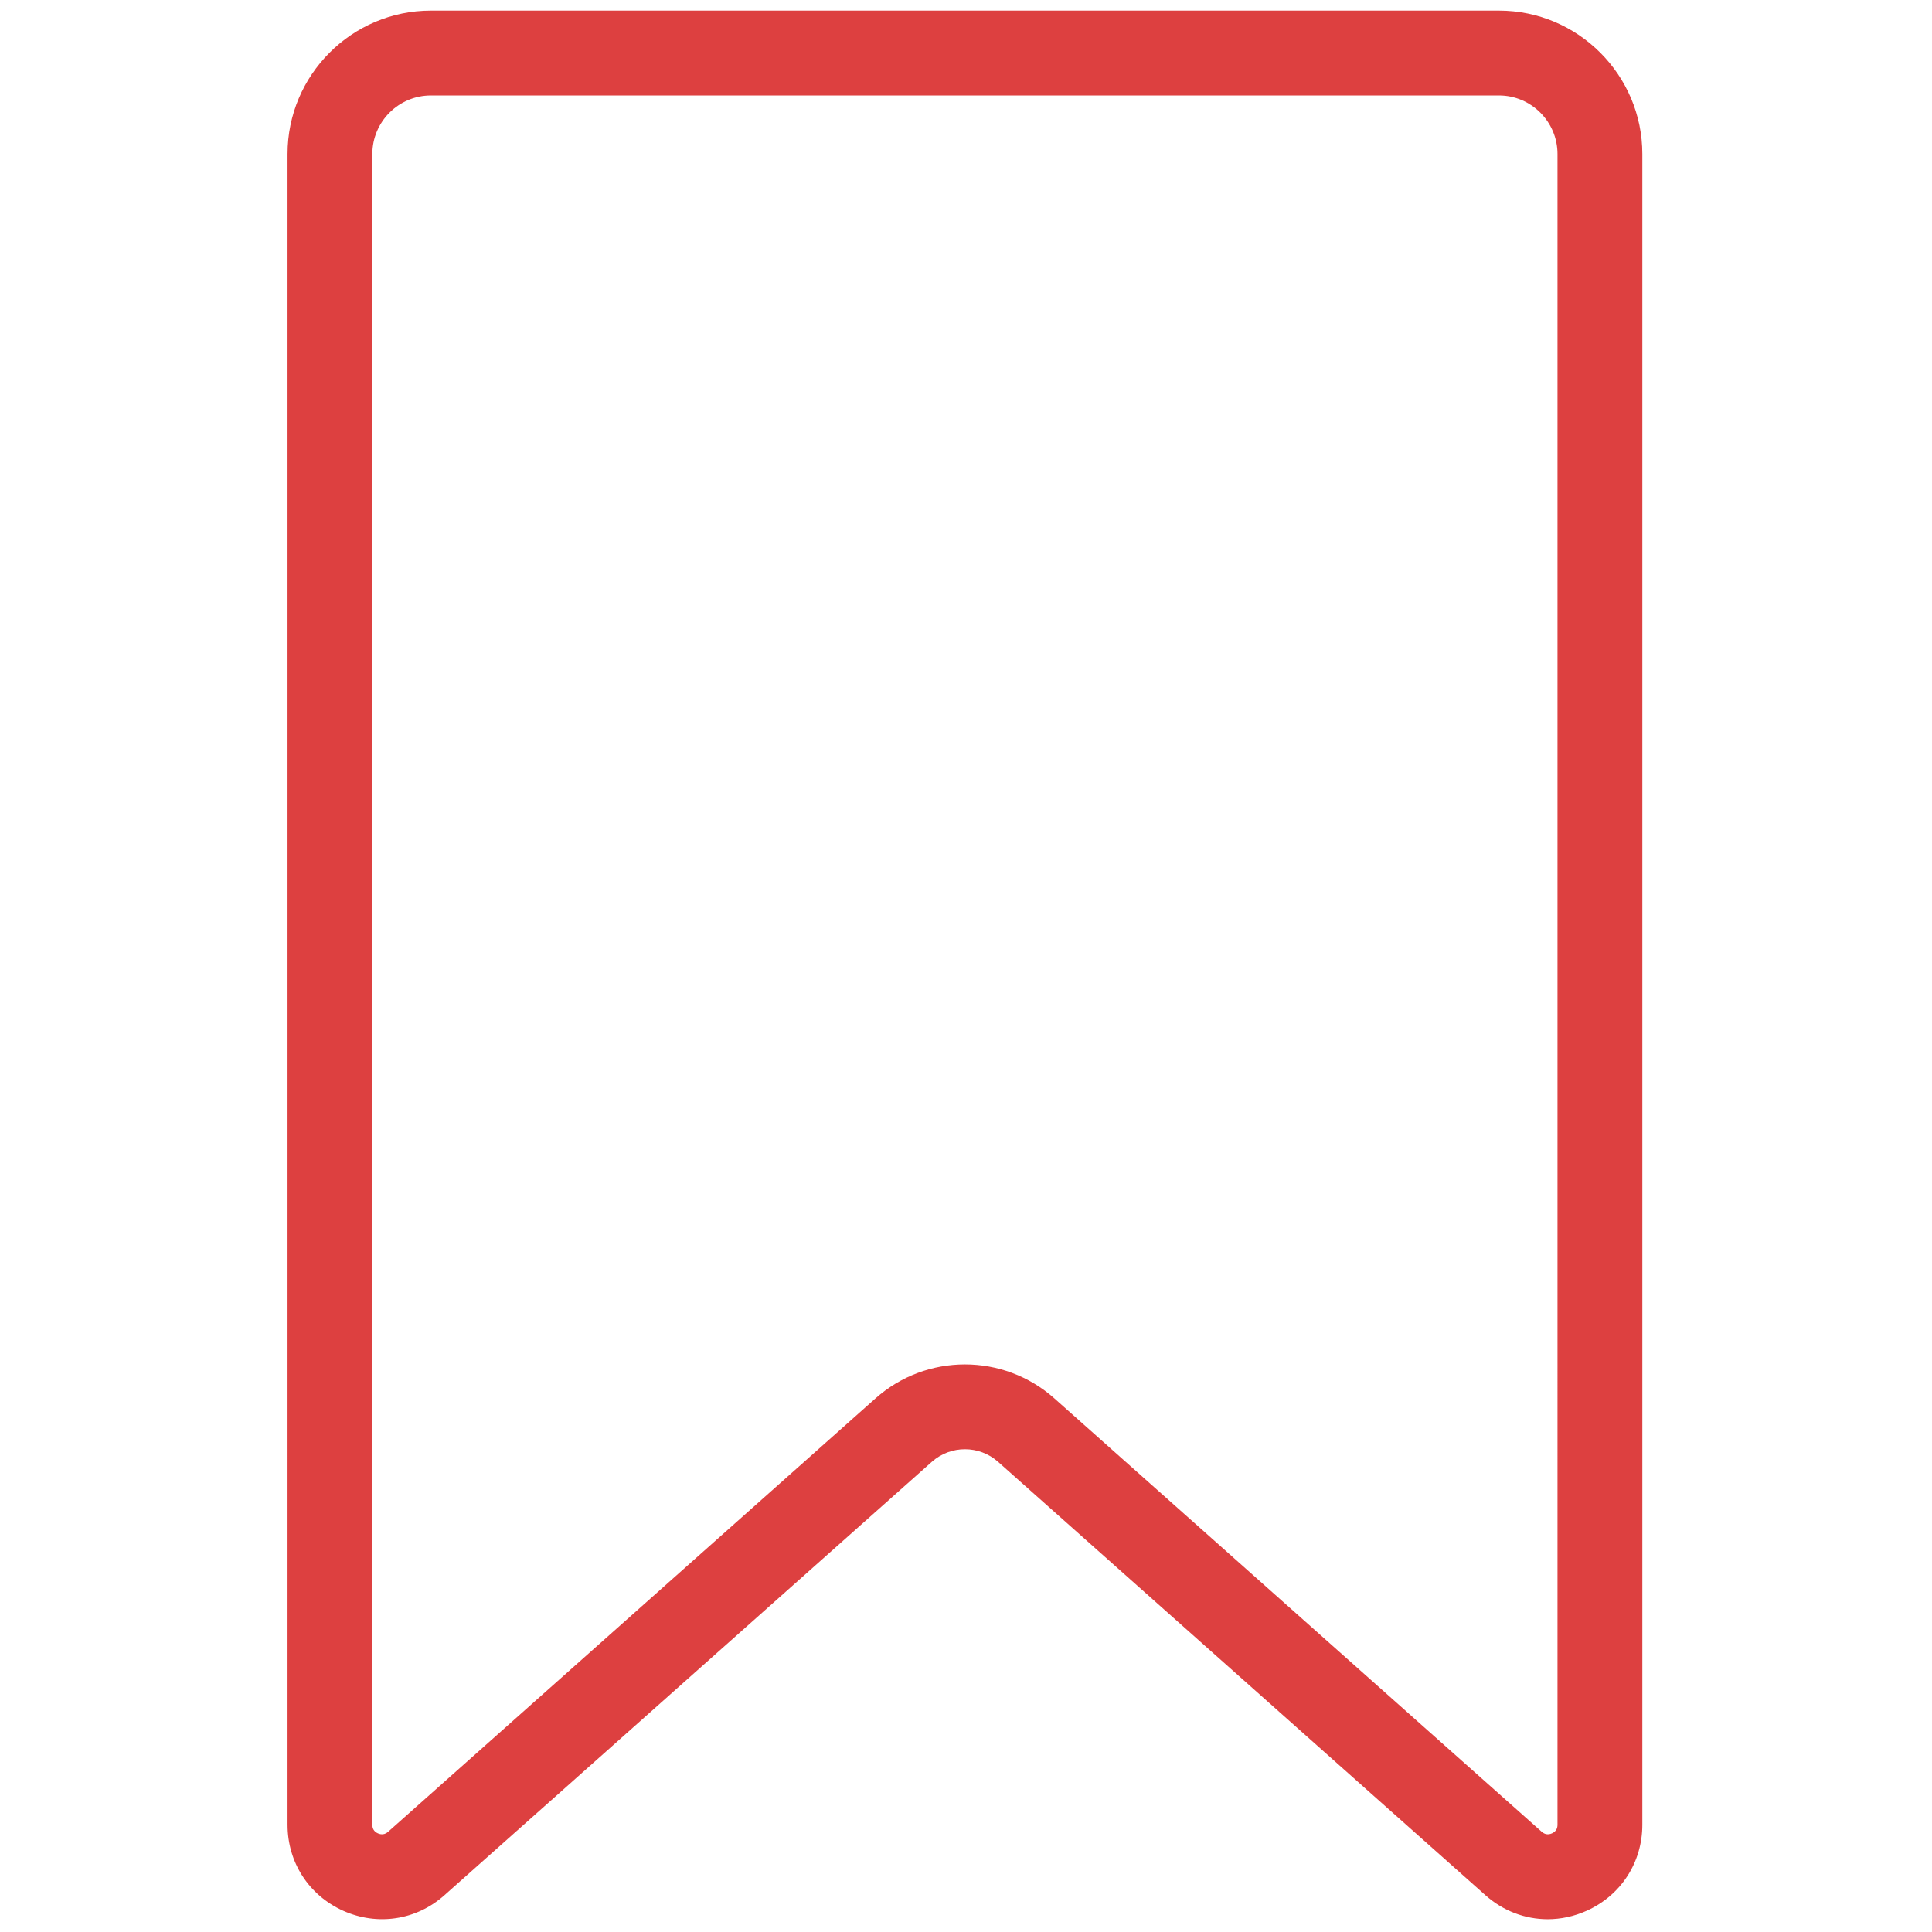 <svg xmlns="http://www.w3.org/2000/svg" xmlns:xlink="http://www.w3.org/1999/xlink" version="1.1" width="256" height="256" viewBox="0 0 256 256" xml:space="preserve">

<defs>
</defs>
<g style="stroke: none; stroke-width: 0; stroke-dasharray: none; stroke-linecap: butt; stroke-linejoin: miter; stroke-miterlimit: 10; fill: none; fill-rule: nonzero; opacity: 1;" transform="translate(1.407 1.407) scale(2.81 2.81)" >
	<path d="M 72.481 90 c -1.061 0 -2.1 -0.387 -2.938 -1.133 l 0 0 l -22.98 -20.436 c -0.891 -0.791 -2.234 -0.792 -3.125 0.001 l -22.98 20.435 c -1.326 1.181 -3.155 1.459 -4.776 0.734 c -1.619 -0.728 -2.624 -2.281 -2.624 -4.055 V 6.762 C 13.057 3.034 16.09 0 19.819 0 h 50.363 c 3.728 0 6.761 3.034 6.761 6.762 v 78.784 c 0 1.774 -1.006 3.328 -2.625 4.055 C 73.723 89.868 73.099 90 72.481 90 z M 72.201 85.879 c 0.143 0.125 0.303 0.15 0.479 0.073 c 0.174 -0.078 0.263 -0.215 0.263 -0.406 V 6.762 C 72.943 5.239 71.704 4 70.182 4 H 19.819 c -1.523 0 -2.762 1.239 -2.762 2.762 v 78.784 c 0 0.191 0.088 0.328 0.263 0.406 c 0.174 0.076 0.336 0.053 0.479 -0.073 L 40.78 65.443 c 2.406 -2.139 6.034 -2.14 8.44 -0.001 L 72.201 85.879 z" style="stroke: none; stroke-width: 1; stroke-dasharray: none; stroke-linecap: butt; stroke-linejoin: miter; stroke-miterlimit: 10; fill: rgb(221,64,64); fill-rule: nonzero; opacity: 1;" transform=" matrix(1 0 0 1 0 0) " stroke-linecap="round" />
</g>
</svg>